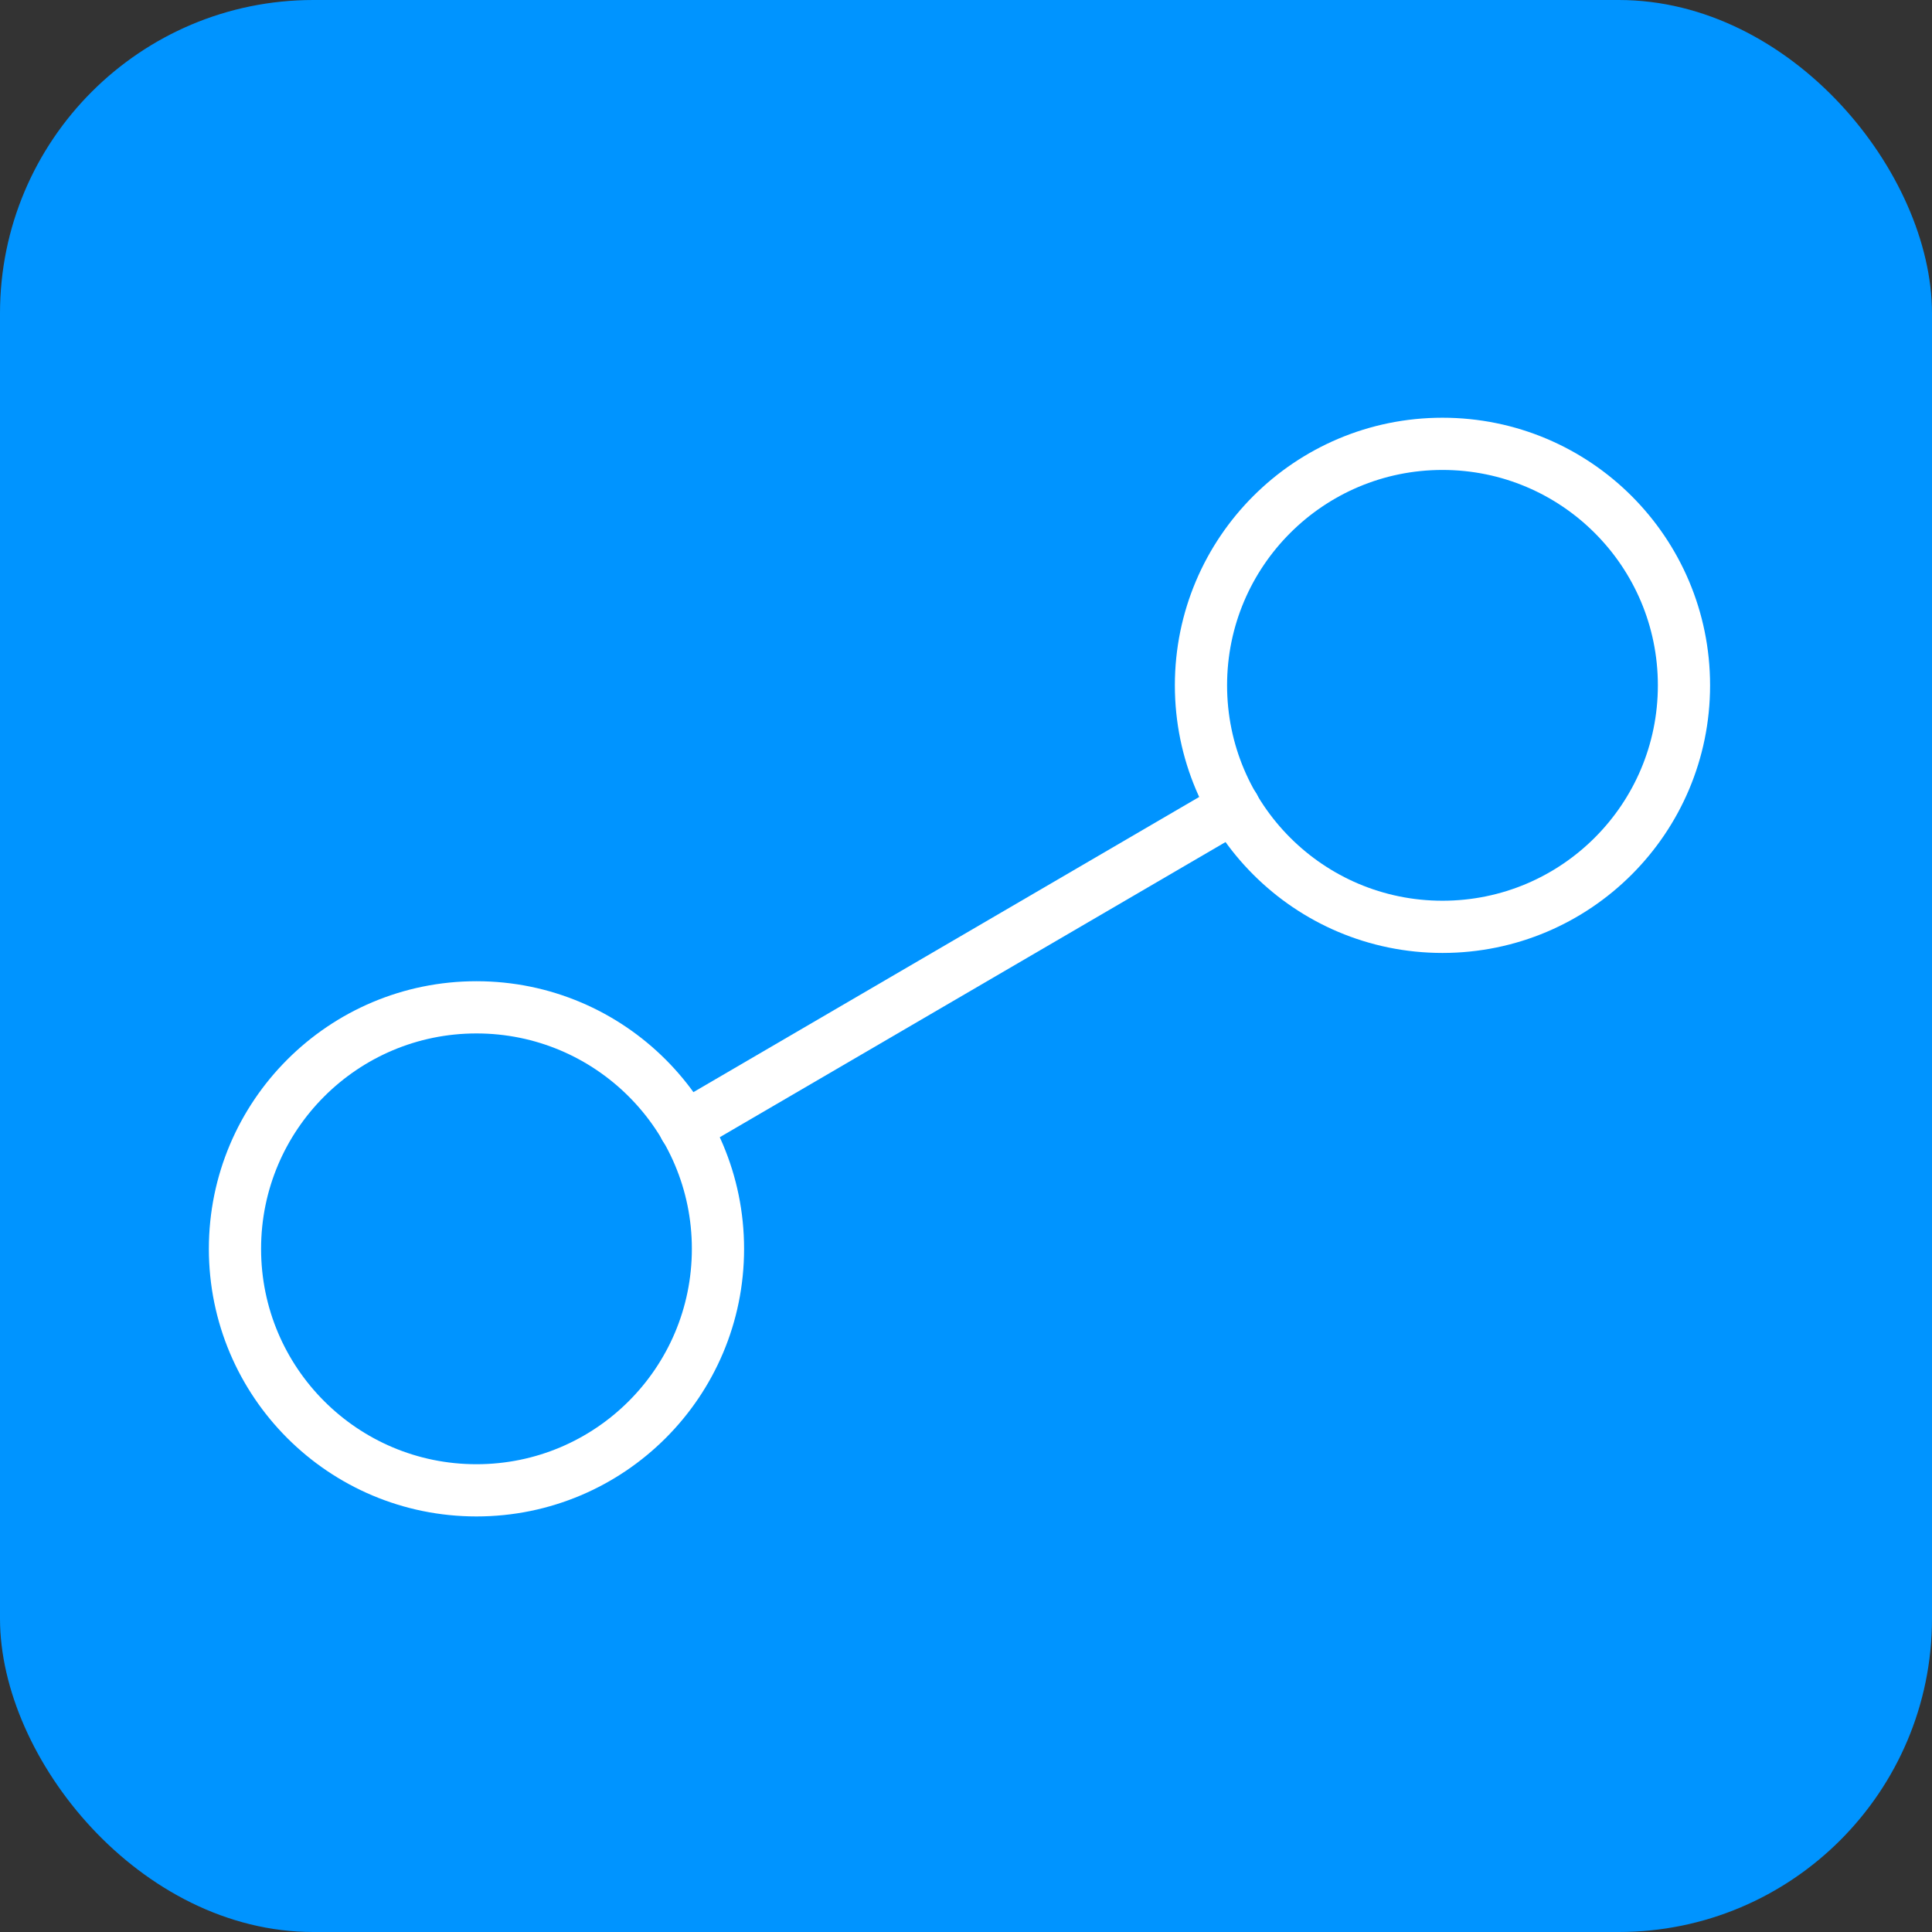 <svg width="74" height="74" viewBox="0 0 74 74" fill="none" xmlns="http://www.w3.org/2000/svg">
<rect x="0" y="0" width="74" height="74" fill="#333333" stroke="none"/>
<rect width="74" height="74" rx="12" fill="#0094FF"/>
<path d="M18.25 57.083C23.359 57.083 27.5 52.942 27.5 47.833C27.5 42.725 23.359 38.583 18.25 38.583C13.141 38.583 9 42.725 9 47.833C9 52.942 13.141 57.083 18.25 57.083Z" stroke="white" stroke-width="2" stroke-linecap="round" stroke-linejoin="round"/>
<path d="M55.25 35.5C60.359 35.5 64.5 31.359 64.5 26.25C64.5 21.141 60.359 17 55.25 17C50.141 17 46 21.141 46 26.25C46 31.359 50.141 35.5 55.25 35.5Z" stroke="white" stroke-width="2" stroke-linecap="round" stroke-linejoin="round"/>
<path d="M47.264 30.906L26.236 43.178" stroke="white" stroke-width="2" stroke-linecap="round" stroke-linejoin="round"/>
</svg>
